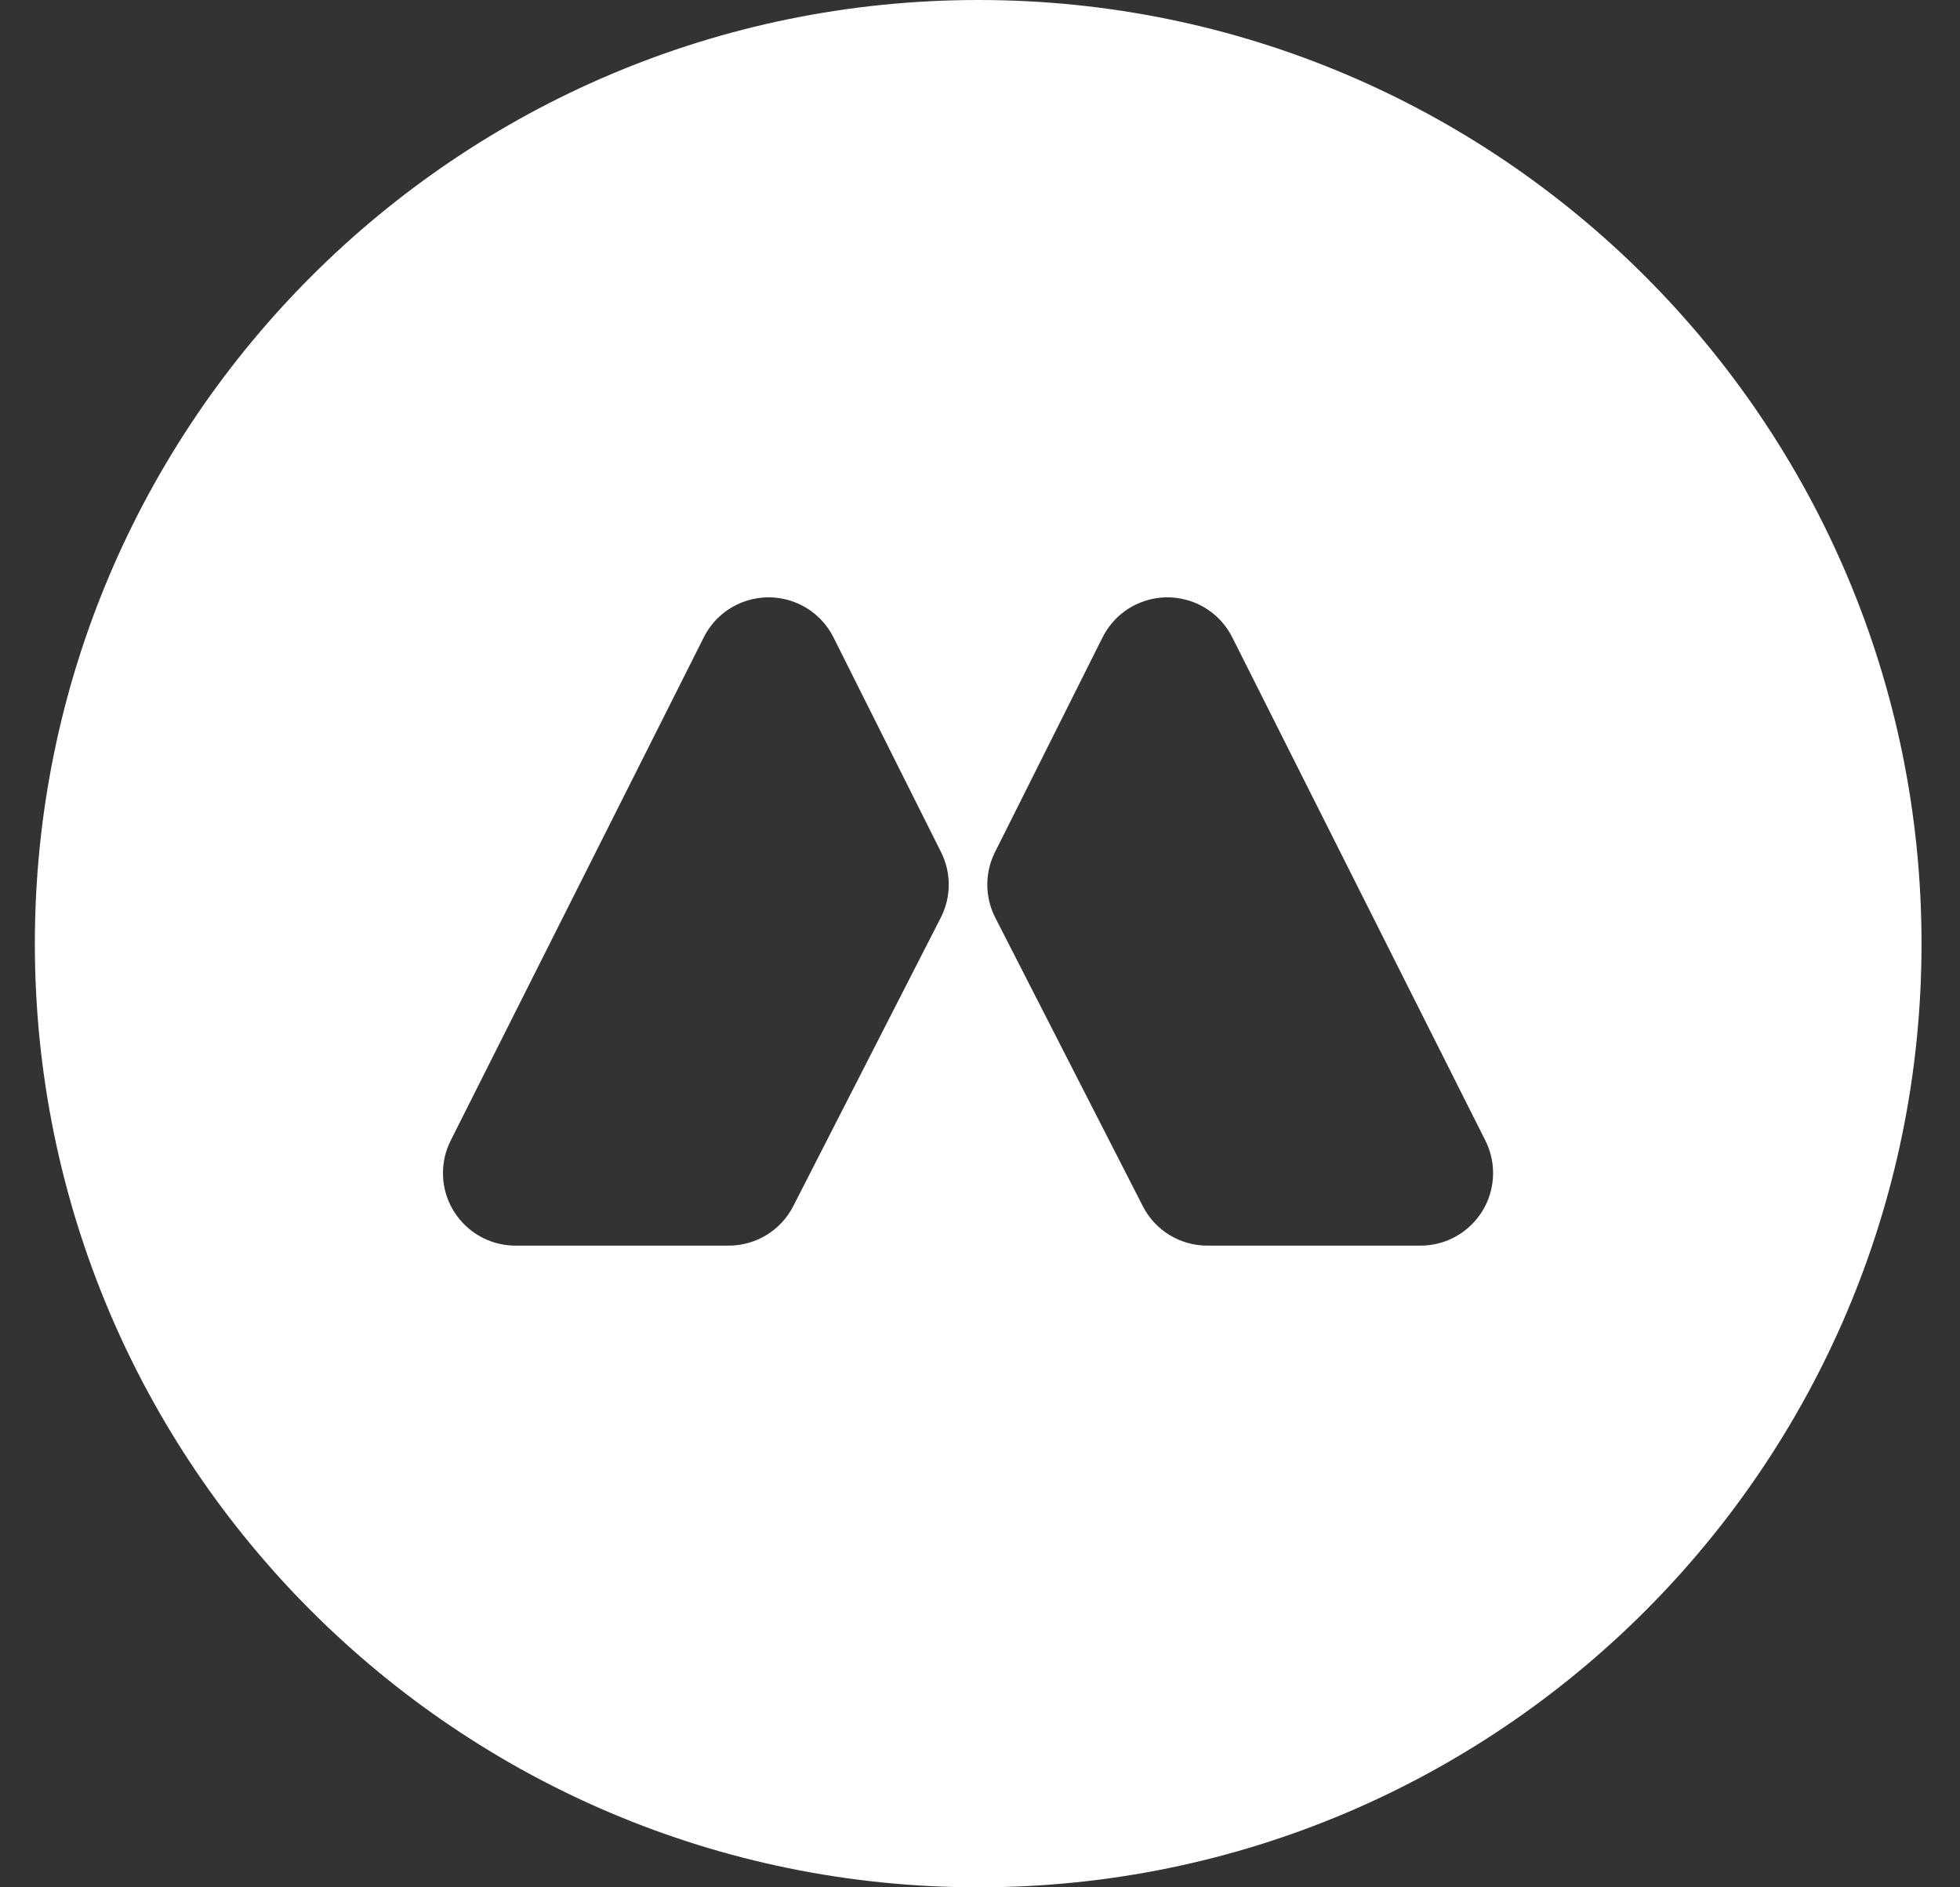 <?xml version="1.0" encoding="UTF-8"?>
<svg width="27px" height="26px" viewBox="0 0 27 26" version="1.1" xmlns="http://www.w3.org/2000/svg" xmlns:xlink="http://www.w3.org/1999/xlink">
    <rect x="0" y="0" width="27" height="26" fill="#333333" stroke="none"/>
    <!-- Generator: Sketch 46.2 (44496) - http://www.bohemiancoding.com/sketch -->
    <title>logo--circle--white@2x</title>
    <desc>Created with Sketch.</desc>
    <defs></defs>
    <g id="Page-1" stroke="none" stroke-width="1" fill="none" fill-rule="evenodd">
        <g id="logo--circle--white" fill="#FFFFFF">
            <path d="M13.48,26 C6.3,26 0.48,20.18 0.48,13 C0.48,5.82 6.3,0 13.48,0 C20.65,0 26.47,5.82 26.47,13 C26.47,20.18 20.65,26 13.48,26 Z M15.188,8.781 L13.707,11.738 L13.707,11.738 C13.564,12.022 13.565,12.357 13.71,12.641 L15.742,16.615 L15.742,16.615 C15.912,16.95 16.256,17.16 16.632,17.16 L19.568,17.16 L19.568,17.16 C20.12,17.16 20.568,16.712 20.568,16.16 C20.568,16.004 20.531,15.85 20.461,15.711 L16.975,8.78 L16.975,8.78 C16.727,8.286 16.126,8.088 15.632,8.336 C15.44,8.432 15.284,8.589 15.188,8.781 Z M11.482,8.781 L12.963,11.738 L12.963,11.738 C13.106,12.022 13.105,12.357 12.96,12.641 L10.928,16.615 L10.928,16.615 C10.758,16.95 10.414,17.16 10.038,17.16 L7.102,17.16 L7.102,17.16 C6.55,17.16 6.102,16.712 6.102,16.16 C6.102,16.004 6.139,15.85 6.209,15.711 L9.695,8.78 L9.695,8.78 C9.943,8.286 10.544,8.088 11.038,8.336 C11.23,8.432 11.386,8.589 11.482,8.781 Z" id="Shape"></path>
        </g>
    </g>
</svg>
